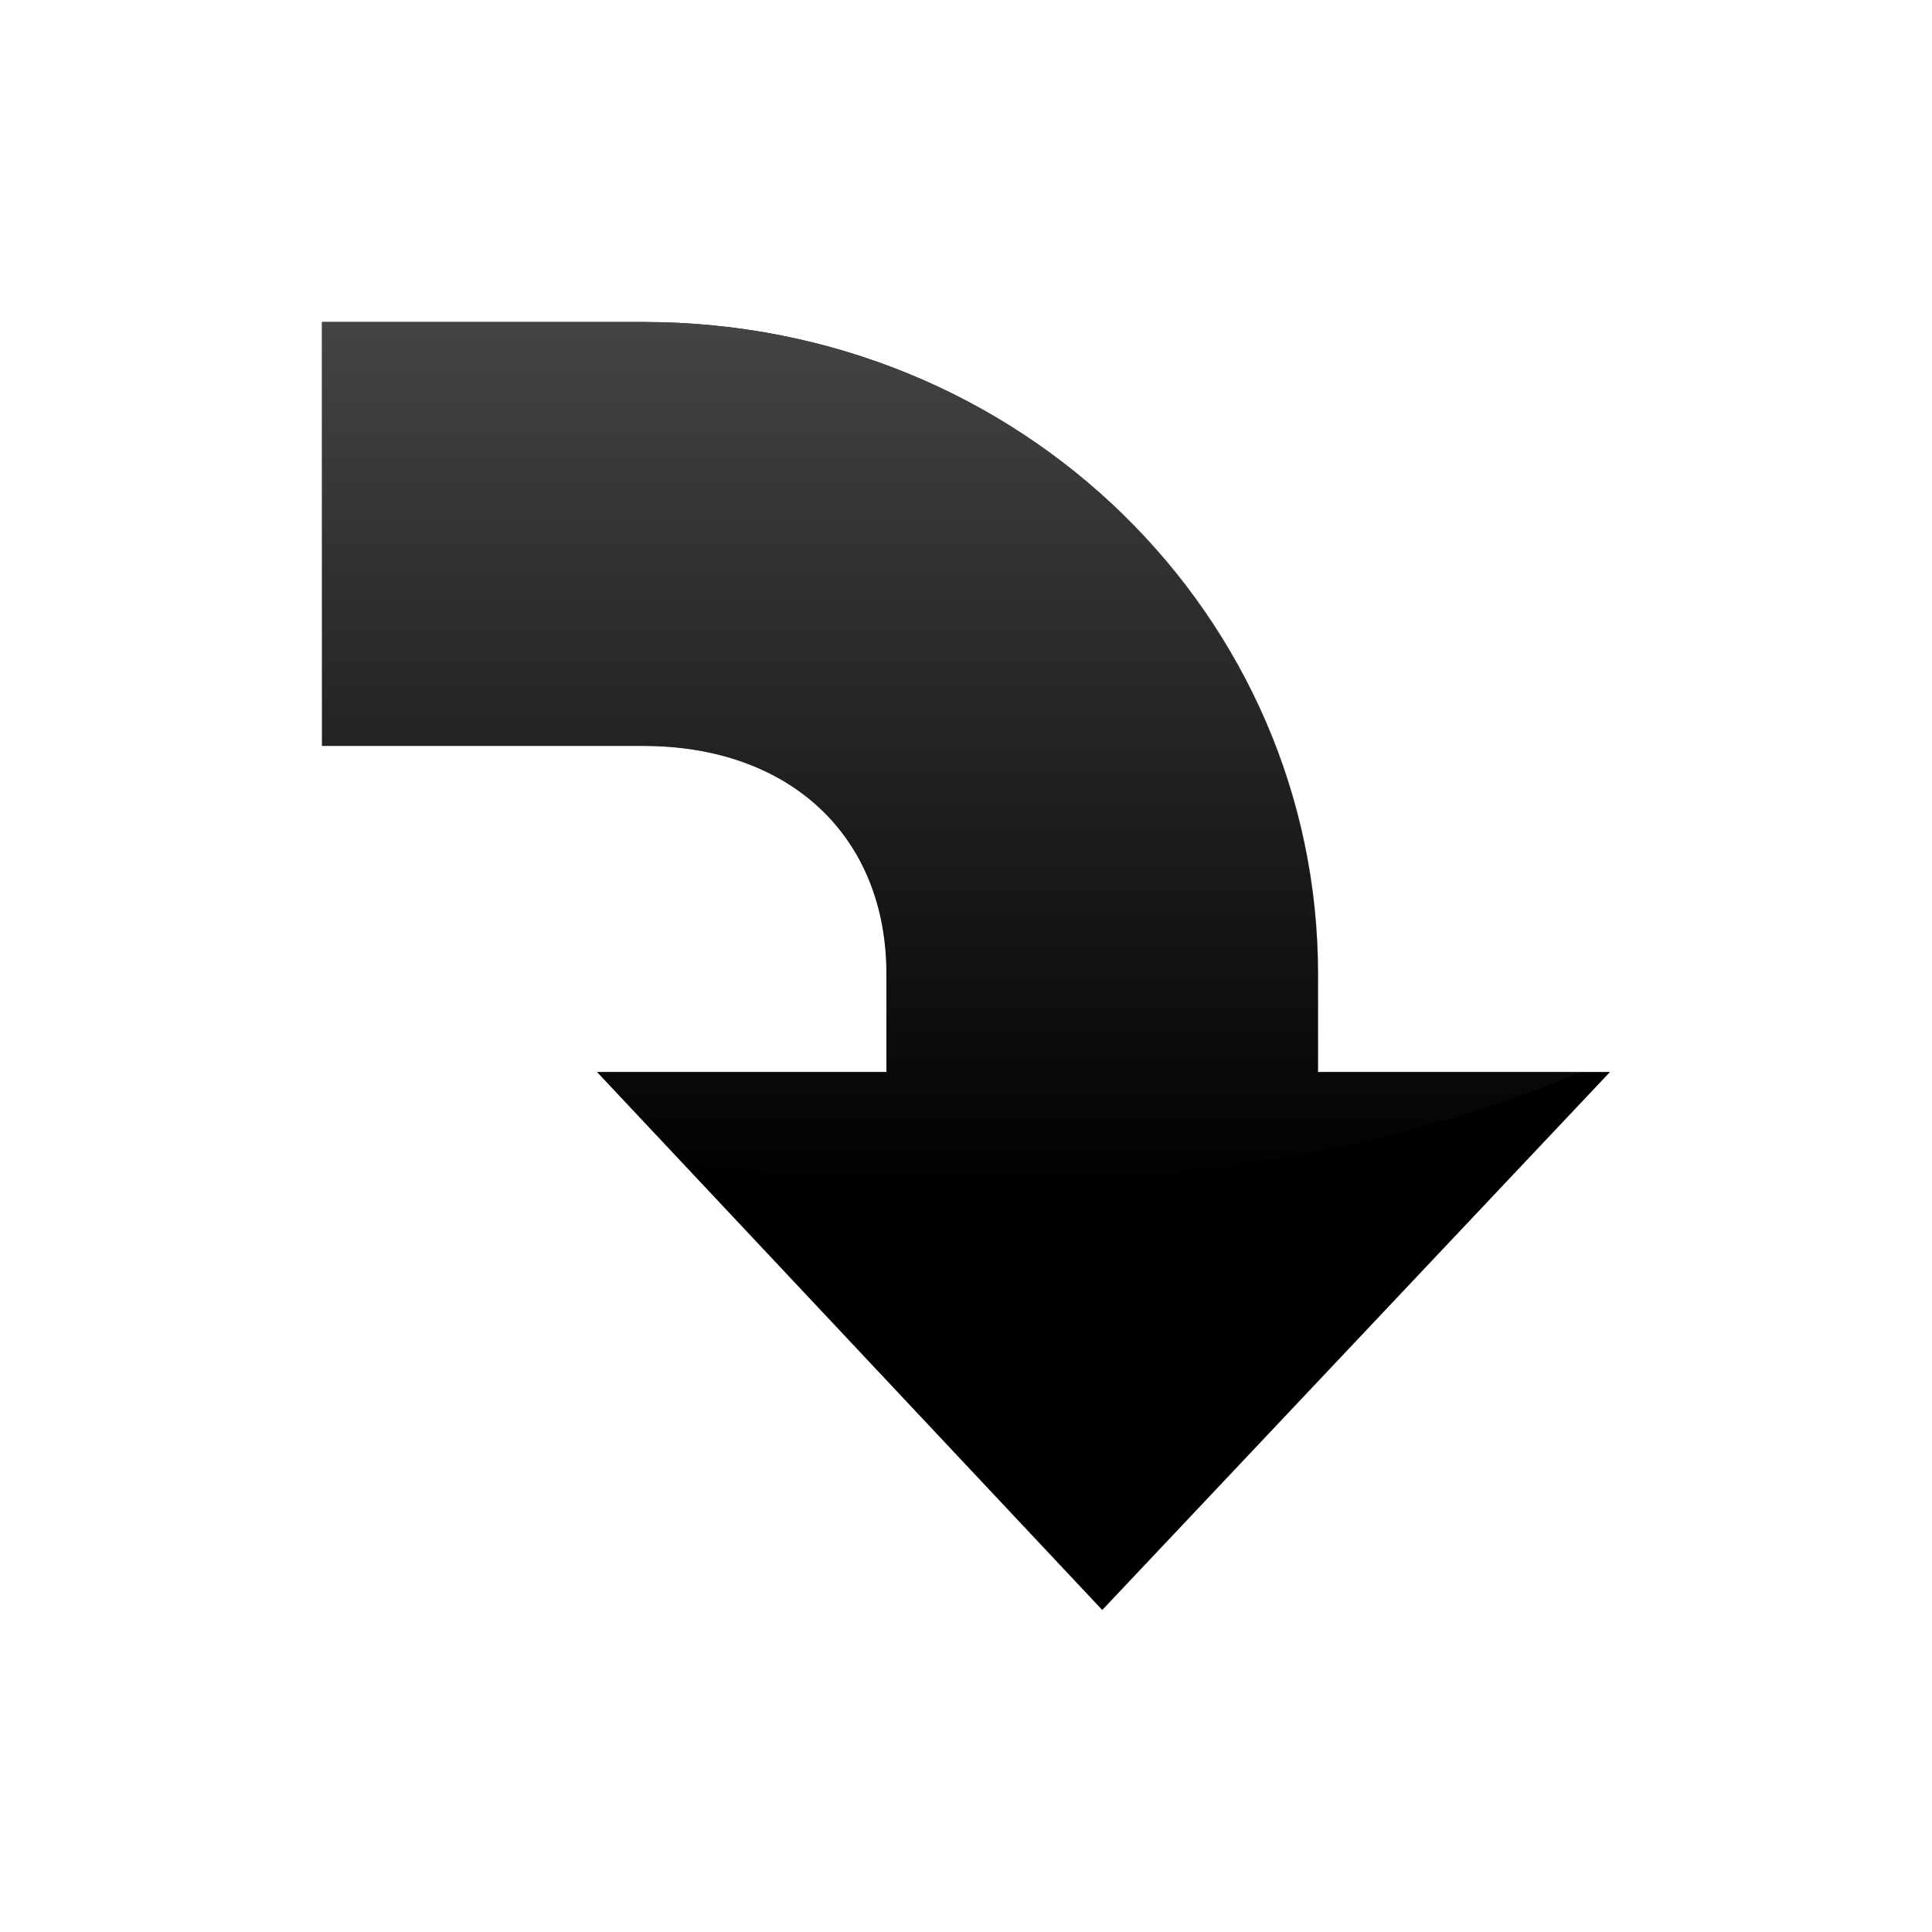 <?xml version="1.0" encoding="UTF-8" standalone="no"?>
<!-- Created with Inkscape (http://www.inkscape.org/) -->
<svg
   xmlns:dc="http://purl.org/dc/elements/1.1/"
   xmlns:cc="http://creativecommons.org/ns#"
   xmlns:rdf="http://www.w3.org/1999/02/22-rdf-syntax-ns#"
   xmlns:svg="http://www.w3.org/2000/svg"
   xmlns="http://www.w3.org/2000/svg"
   xmlns:xlink="http://www.w3.org/1999/xlink"
   xmlns:sodipodi="http://sodipodi.sourceforge.net/DTD/sodipodi-0.dtd"
   xmlns:inkscape="http://www.inkscape.org/namespaces/inkscape"
   width="48px"
   height="48px"
   id="svg4289"
   sodipodi:version="0.32"
   inkscape:version="0.46"
   sodipodi:docbase="/home/lapo/Icone/cvs/gnome-icon-theme/scalable/categories"
   sodipodi:docname="object-rotate-right.svg"
   inkscape:output_extension="org.inkscape.output.svg.inkscape">
  <defs
     id="defs4291">
    <linearGradient
       id="linearGradient3155"
       inkscape:collect="always">
      <stop
         id="stop3157"
         offset="0"
         style="stop-color:#4d4d4d;stop-opacity:1;" />
      <stop
         id="stop3159"
         offset="1"
         style="stop-color:#4d4d4d;stop-opacity:0;" />
    </linearGradient>
    <linearGradient
       inkscape:collect="always"
       xlink:href="#linearGradient3155"
       id="linearGradient2454"
       gradientUnits="userSpaceOnUse"
       x1="325.714"
       y1="369.505"
       x2="325.714"
       y2="546.648"
       gradientTransform="matrix(0.138,0,0,0.138,-20.852,-45.85)" />
    <linearGradient
       gradientUnits="userSpaceOnUse"
       y2="28.767"
       x2="13.99"
       y1="28.767"
       x1="10.22"
       id="linearGradient3186"
       xlink:href="#linearGradient3180"
       inkscape:collect="always" />
    <linearGradient
       gradientUnits="userSpaceOnUse"
       y2="44.391"
       x2="1.728"
       y1="3.741"
       x1="1.728"
       id="linearGradient3178"
       xlink:href="#linearGradient3172"
       inkscape:collect="always" />
    <linearGradient
       id="linearGradient3172"
       inkscape:collect="always">
      <stop
         id="stop3174"
         offset="0"
         style="stop-color:#4d4d4d;stop-opacity:1;" />
      <stop
         id="stop3176"
         offset="1"
         style="stop-color:#4d4d4d;stop-opacity:0;" />
    </linearGradient>
    <linearGradient
       id="linearGradient3180"
       inkscape:collect="always">
      <stop
         id="stop3182"
         offset="0"
         style="stop-color:#4d4d4d;stop-opacity:1;" />
      <stop
         id="stop3184"
         offset="1"
         style="stop-color:#4d4d4d;stop-opacity:0;" />
    </linearGradient>
    <linearGradient
       inkscape:collect="always"
       xlink:href="#linearGradient3180"
       id="linearGradient2492"
       gradientUnits="userSpaceOnUse"
       x1="10.22"
       y1="28.767"
       x2="13.99"
       y2="28.767"
       gradientTransform="translate(15.909,4.686)" />
    <linearGradient
       inkscape:collect="always"
       xlink:href="#linearGradient3172"
       id="linearGradient2495"
       gradientUnits="userSpaceOnUse"
       x1="1.728"
       y1="3.741"
       x2="1.728"
       y2="44.391"
       gradientTransform="translate(15.909,4.686)" />
    <linearGradient
       inkscape:collect="always"
       xlink:href="#linearGradient3155"
       id="linearGradient2502"
       gradientUnits="userSpaceOnUse"
       gradientTransform="matrix(0.138,0,0,0.138,29.148,-45.85)"
       x1="325.714"
       y1="369.505"
       x2="325.714"
       y2="546.648" />
    <linearGradient
       inkscape:collect="always"
       xlink:href="#linearGradient3155"
       id="linearGradient2505"
       gradientUnits="userSpaceOnUse"
       gradientTransform="matrix(0.138,0,0,0.138,-20.852,-45.85)"
       x1="325.714"
       y1="369.505"
       x2="325.714"
       y2="546.648" />
  </defs>
  <sodipodi:namedview
     id="base"
     pagecolor="#ffffff"
     bordercolor="#666"
     borderopacity="0.314"
     inkscape:pageopacity="0.0"
     inkscape:pageshadow="2"
     inkscape:zoom="5.656854"
     inkscape:cx="37.533214"
     inkscape:cy="19.31447"
     inkscape:current-layer="layer1"
     showgrid="true"
     inkscape:grid-bbox="true"
     inkscape:document-units="px"
     inkscape:window-width="1019"
     inkscape:window-height="732"
     inkscape:window-x="259"
     inkscape:window-y="19"
     inkscape:showpageshadow="false" />
  <g
     id="layer1"
     inkscape:label="Layer 1"
     inkscape:groupmode="layer">
    <g
       id="g2453"
       inkscape:label="Calque 1"
       transform="matrix(0.134,0,0,0.134,-18.472,-41.047)" />
    <path
       style="fill:#000000;fill-opacity:1;fill-rule:nonzero;stroke:none;stroke-width:1;stroke-linecap:round;stroke-linejoin:miter;marker:none;marker-start:none;marker-mid:none;marker-end:none;stroke-miterlimit:4;stroke-dasharray:none;stroke-dashoffset:1.4;stroke-opacity:1;visibility:visible;display:inline;overflow:visible"
       d="M 15.977,8 C 25.42,8 32.746,15.359 32.746,24.203 L 32.746,26.633 L 40,26.633 L 27.385,40 L 14.832,26.633 L 22.023,26.633 L 22.023,24.203 C 22.023,20.781 19.631,18.532 15.977,18.532 L 8,18.532 L 8,8 L 15.977,8 z"
       id="path3277"
       sodipodi:nodetypes="cccccccccccc" />
    <path
       style="fill:url(#linearGradient2505);fill-opacity:1"
       d="M 8,8 L 8,18.531 L 15.969,18.531 C 19.622,18.531 22.031,20.766 22.031,24.188 L 22.031,26.625 L 14.844,26.625 L 16.969,28.875 C 19.194,29.223 21.553,29.438 24,29.438 C 29.818,29.438 35.157,28.382 39.312,26.625 L 32.75,26.625 L 32.75,24.188 C 32.75,15.344 25.411,8 15.969,8 L 8,8 z"
       id="path2498" />
  </g>
</svg>
